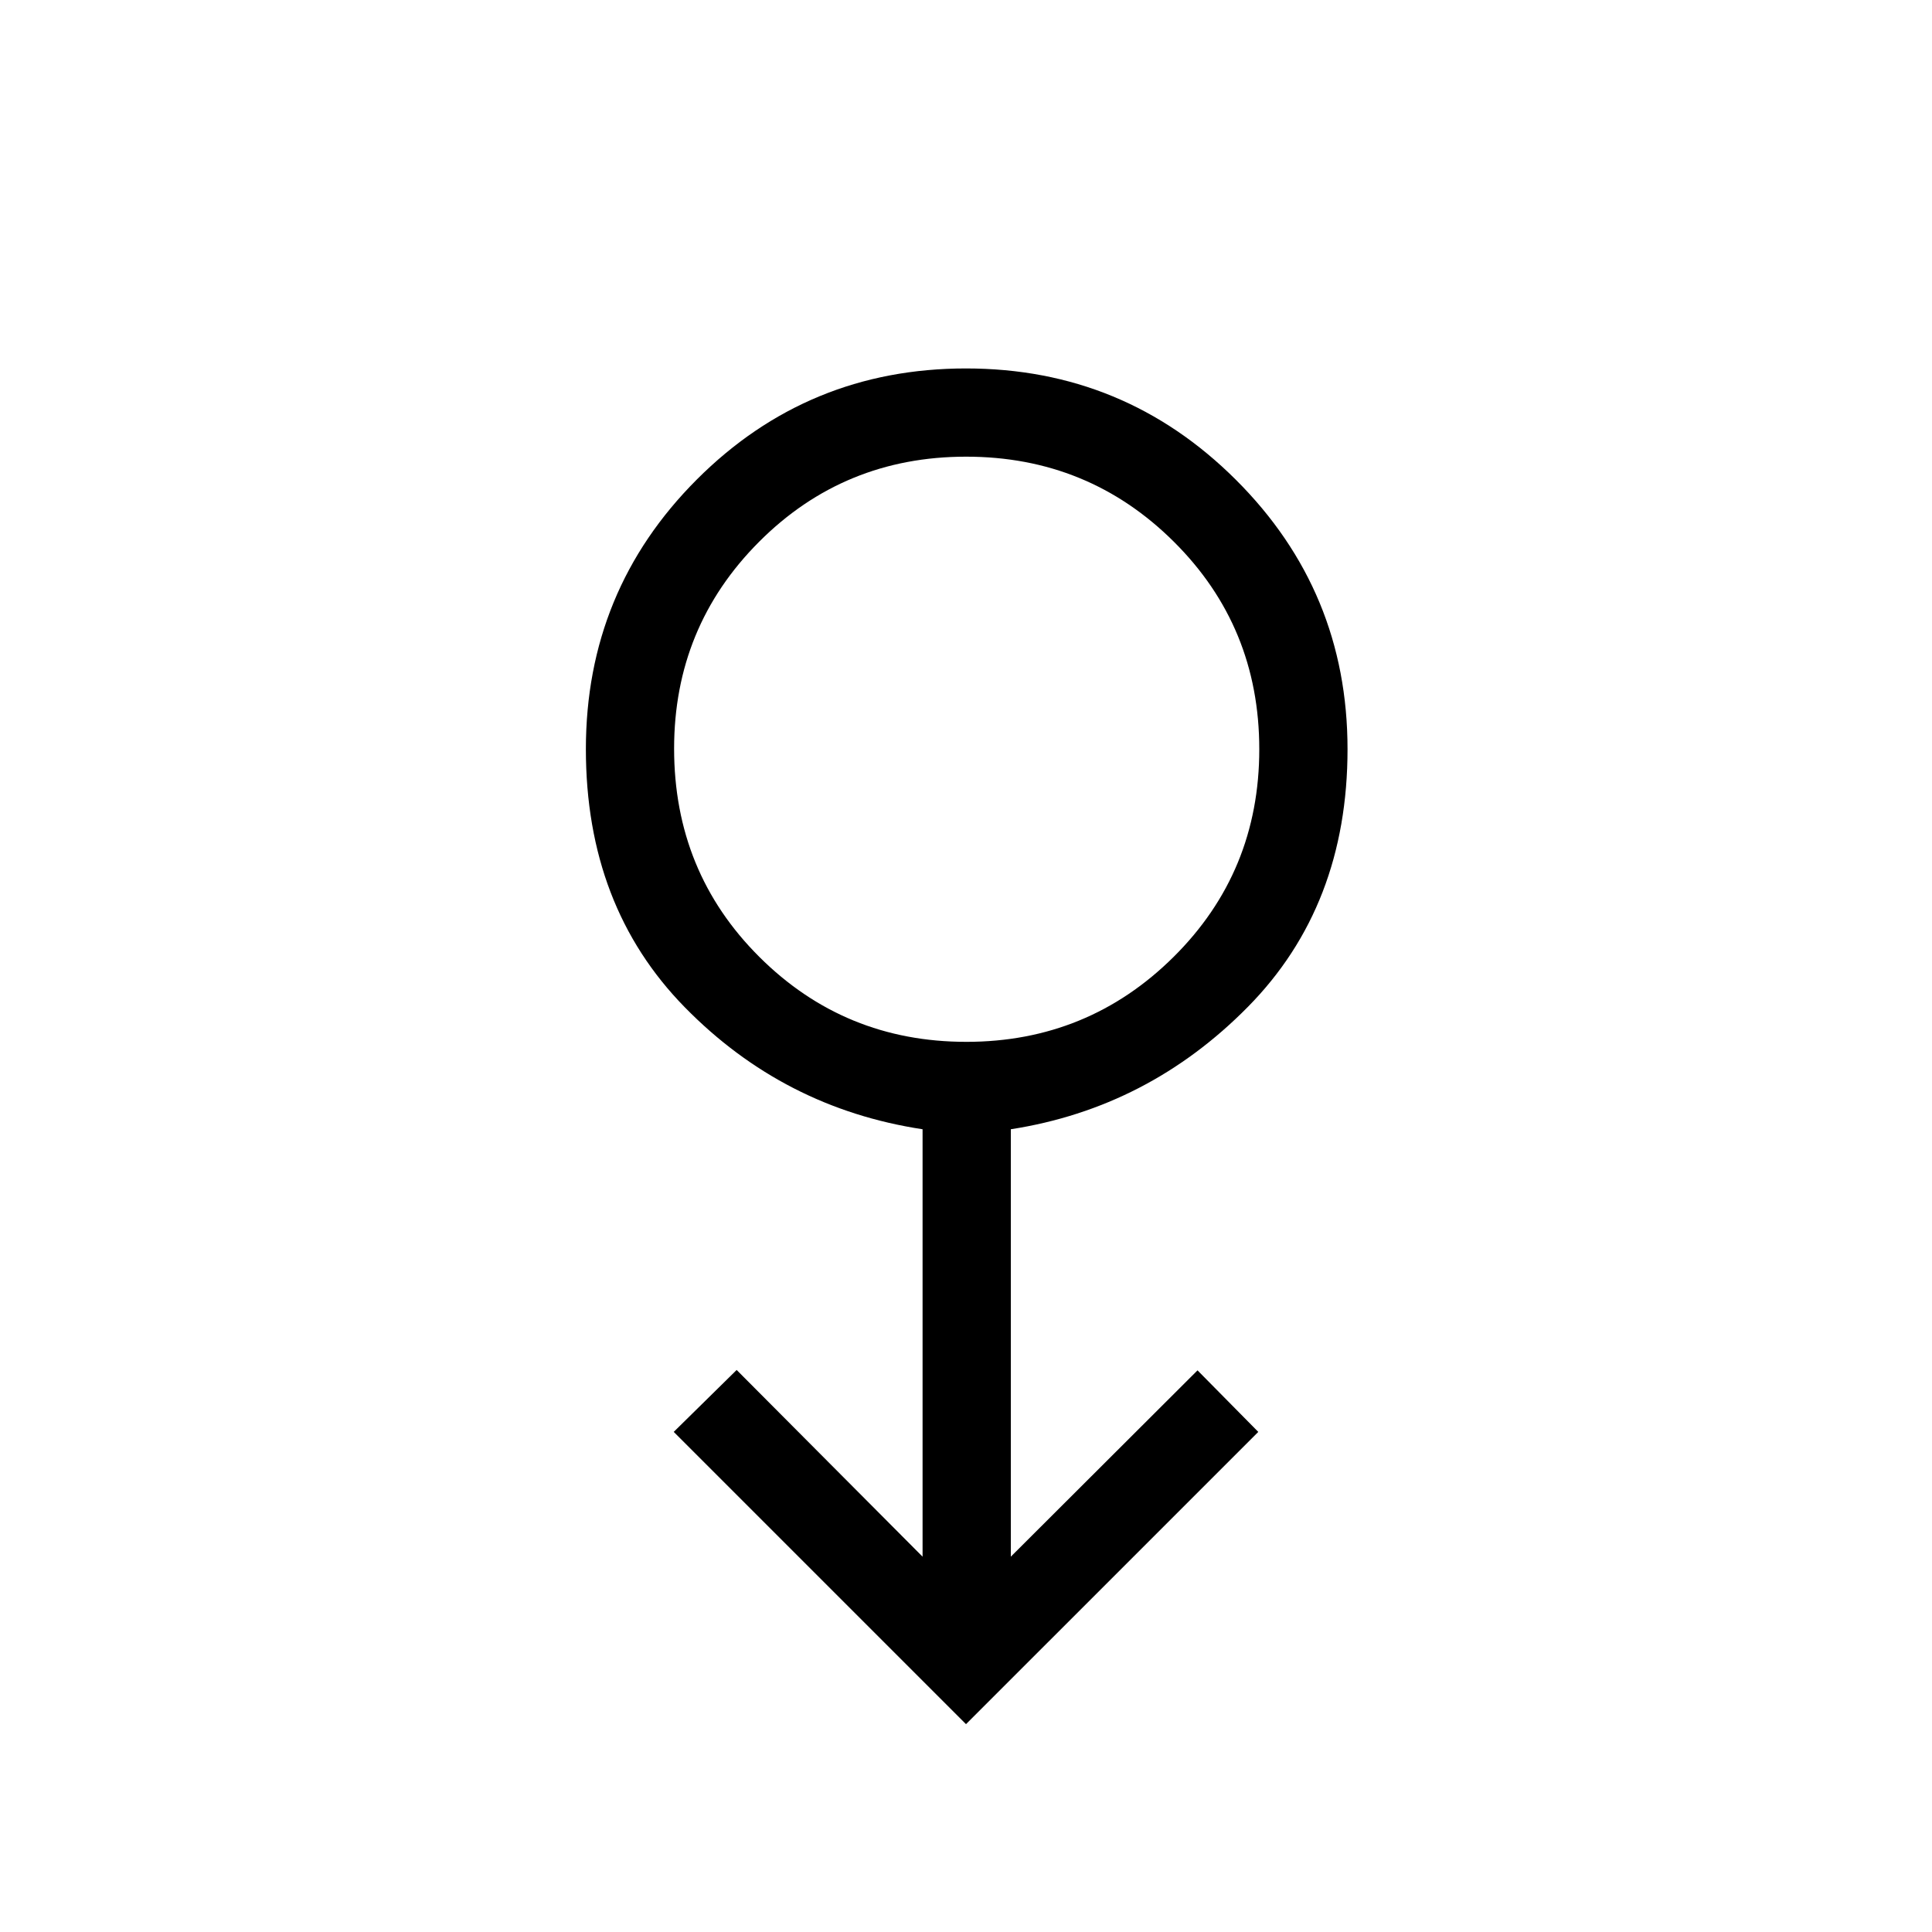 <svg xmlns="http://www.w3.org/2000/svg" height="48" viewBox="0 -960 960 960" width="48"><path d="M480-103.27 334.77-248.5l31.27-30.77 92.38 92.77v-212.38q-69-10.47-118.15-60.61-49.15-50.13-49.15-128.27 0-78.82 55.14-133.99 55.15-55.17 133.77-55.17t134.08 55.33q55.47 55.33 55.47 133.83 0 77.85-49.5 128.06-49.5 50.2-117.81 60.82v212.38l92.77-92.58 30.19 30.58L480-103.27Zm.14-339.04q60.48 0 103.03-42.22 42.56-42.23 42.56-103.18 0-60.94-42.49-103.15-42.49-42.22-103.17-42.22-60.69 0-102.9 42.32-42.21 42.31-42.21 102.74 0 61.29 42.35 103.5t102.83 42.21ZM480-588.04Z"/></svg>